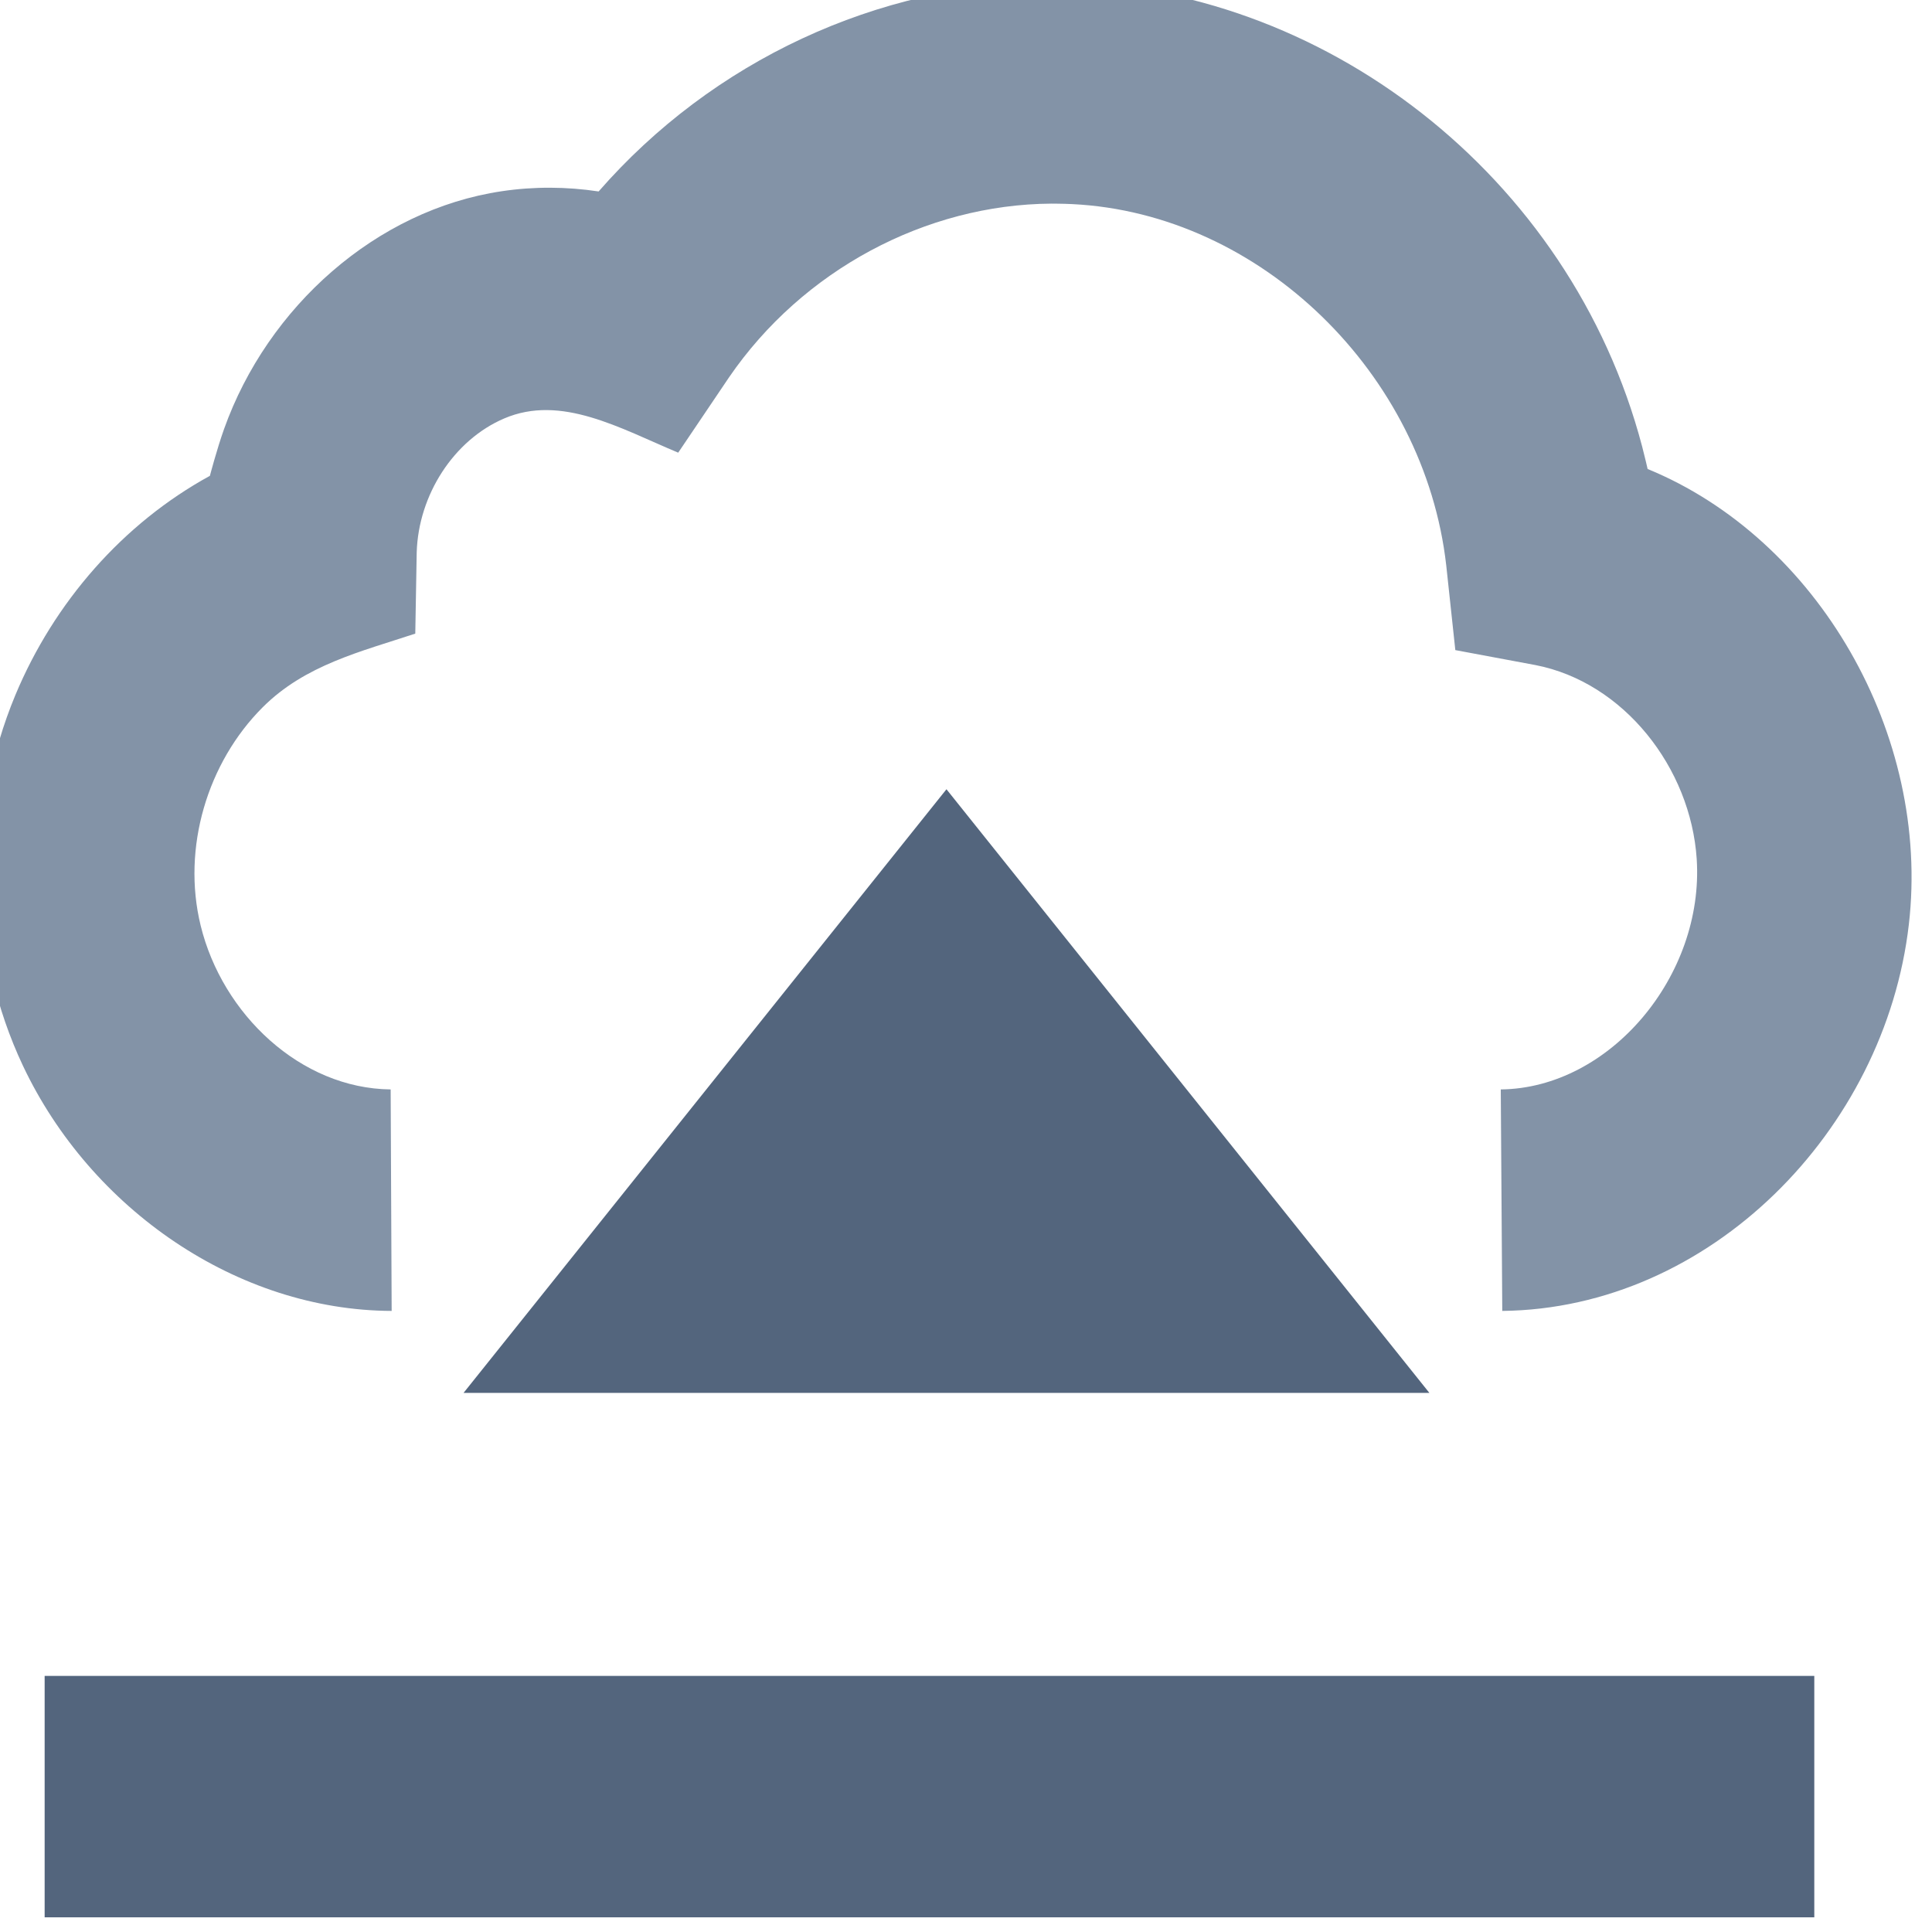 <?xml version="1.0" encoding="UTF-8" standalone="no"?>
<!DOCTYPE svg PUBLIC "-//W3C//DTD SVG 1.1//EN" "http://www.w3.org/Graphics/SVG/1.1/DTD/svg11.dtd">
<svg width="100%" height="100%" viewBox="0 0 24 24" version="1.1" xmlns="http://www.w3.org/2000/svg" xmlns:xlink="http://www.w3.org/1999/xlink" xml:space="preserve" xmlns:serif="http://www.serif.com/" style="fill-rule:evenodd;clip-rule:evenodd;stroke-linejoin:round;stroke-miterlimit:1.414;">
    <g transform="matrix(1,0,0,1,-619.999,-576)">
        <g id="download" transform="matrix(0.889,0,0,0.889,42.34,141.536)">
            <g transform="matrix(1,0,0,0.826,0,84.957)">
                <path d="M655.244,507.236L655.258,510.983C653.105,510.974 651.054,509.265 650.106,506.836C649.349,504.896 649.316,502.552 650,500.564C650.541,498.994 651.505,497.659 652.718,496.856C652.718,496.856 652.814,496.411 652.916,496.064C653.525,493.996 655.044,492.356 656.797,492.041C657.245,491.96 657.702,491.963 658.15,492.045C659.741,489.837 662.05,488.534 664.432,488.505C664.472,488.505 664.512,488.505 664.551,488.505C668.24,488.546 671.729,491.747 672.732,496.362C672.766,496.517 672.808,496.74 672.808,496.74C675.185,497.921 676.766,501.234 676.458,504.448C676.125,507.931 673.68,510.945 670.777,510.983L670.756,507.236C672.279,507.217 673.6,505.314 673.494,503.338C673.41,501.795 672.475,500.347 671.24,500.057L670.121,499.804L669.994,498.37C669.691,495.133 667.404,492.415 664.767,492.259C664.701,492.255 664.634,492.253 664.567,492.252C664.537,492.251 664.508,492.251 664.478,492.251C662.72,492.264 660.998,493.377 659.972,495.19L659.262,496.464C658.448,496.051 657.627,495.473 656.831,495.885C656.125,496.25 655.632,497.179 655.608,498.15L655.588,499.525C654.829,499.829 654.048,500.054 653.456,500.771C652.685,501.703 652.323,503.147 652.589,504.464C652.892,505.964 653.985,507.22 655.244,507.236Z" style="fill:rgb(131,147,167);"/>
            </g>
            <g transform="matrix(1.03273e-16,-1.687,1.687,1.03273e-16,634.76,534.323)">
                <path d="M20.5,16.746L15.5,12.746L15.5,20.746L20.5,16.746Z" style="fill:rgb(83,101,125);"/>
            </g>
            <g transform="matrix(1.124,0,0,1.351,-11.627,-252.537)">
                <rect x="589" y="566" width="22" height="2.497" style="fill:rgb(83,101,125);"/>
            </g>
        </g>
    </g>
</svg>
